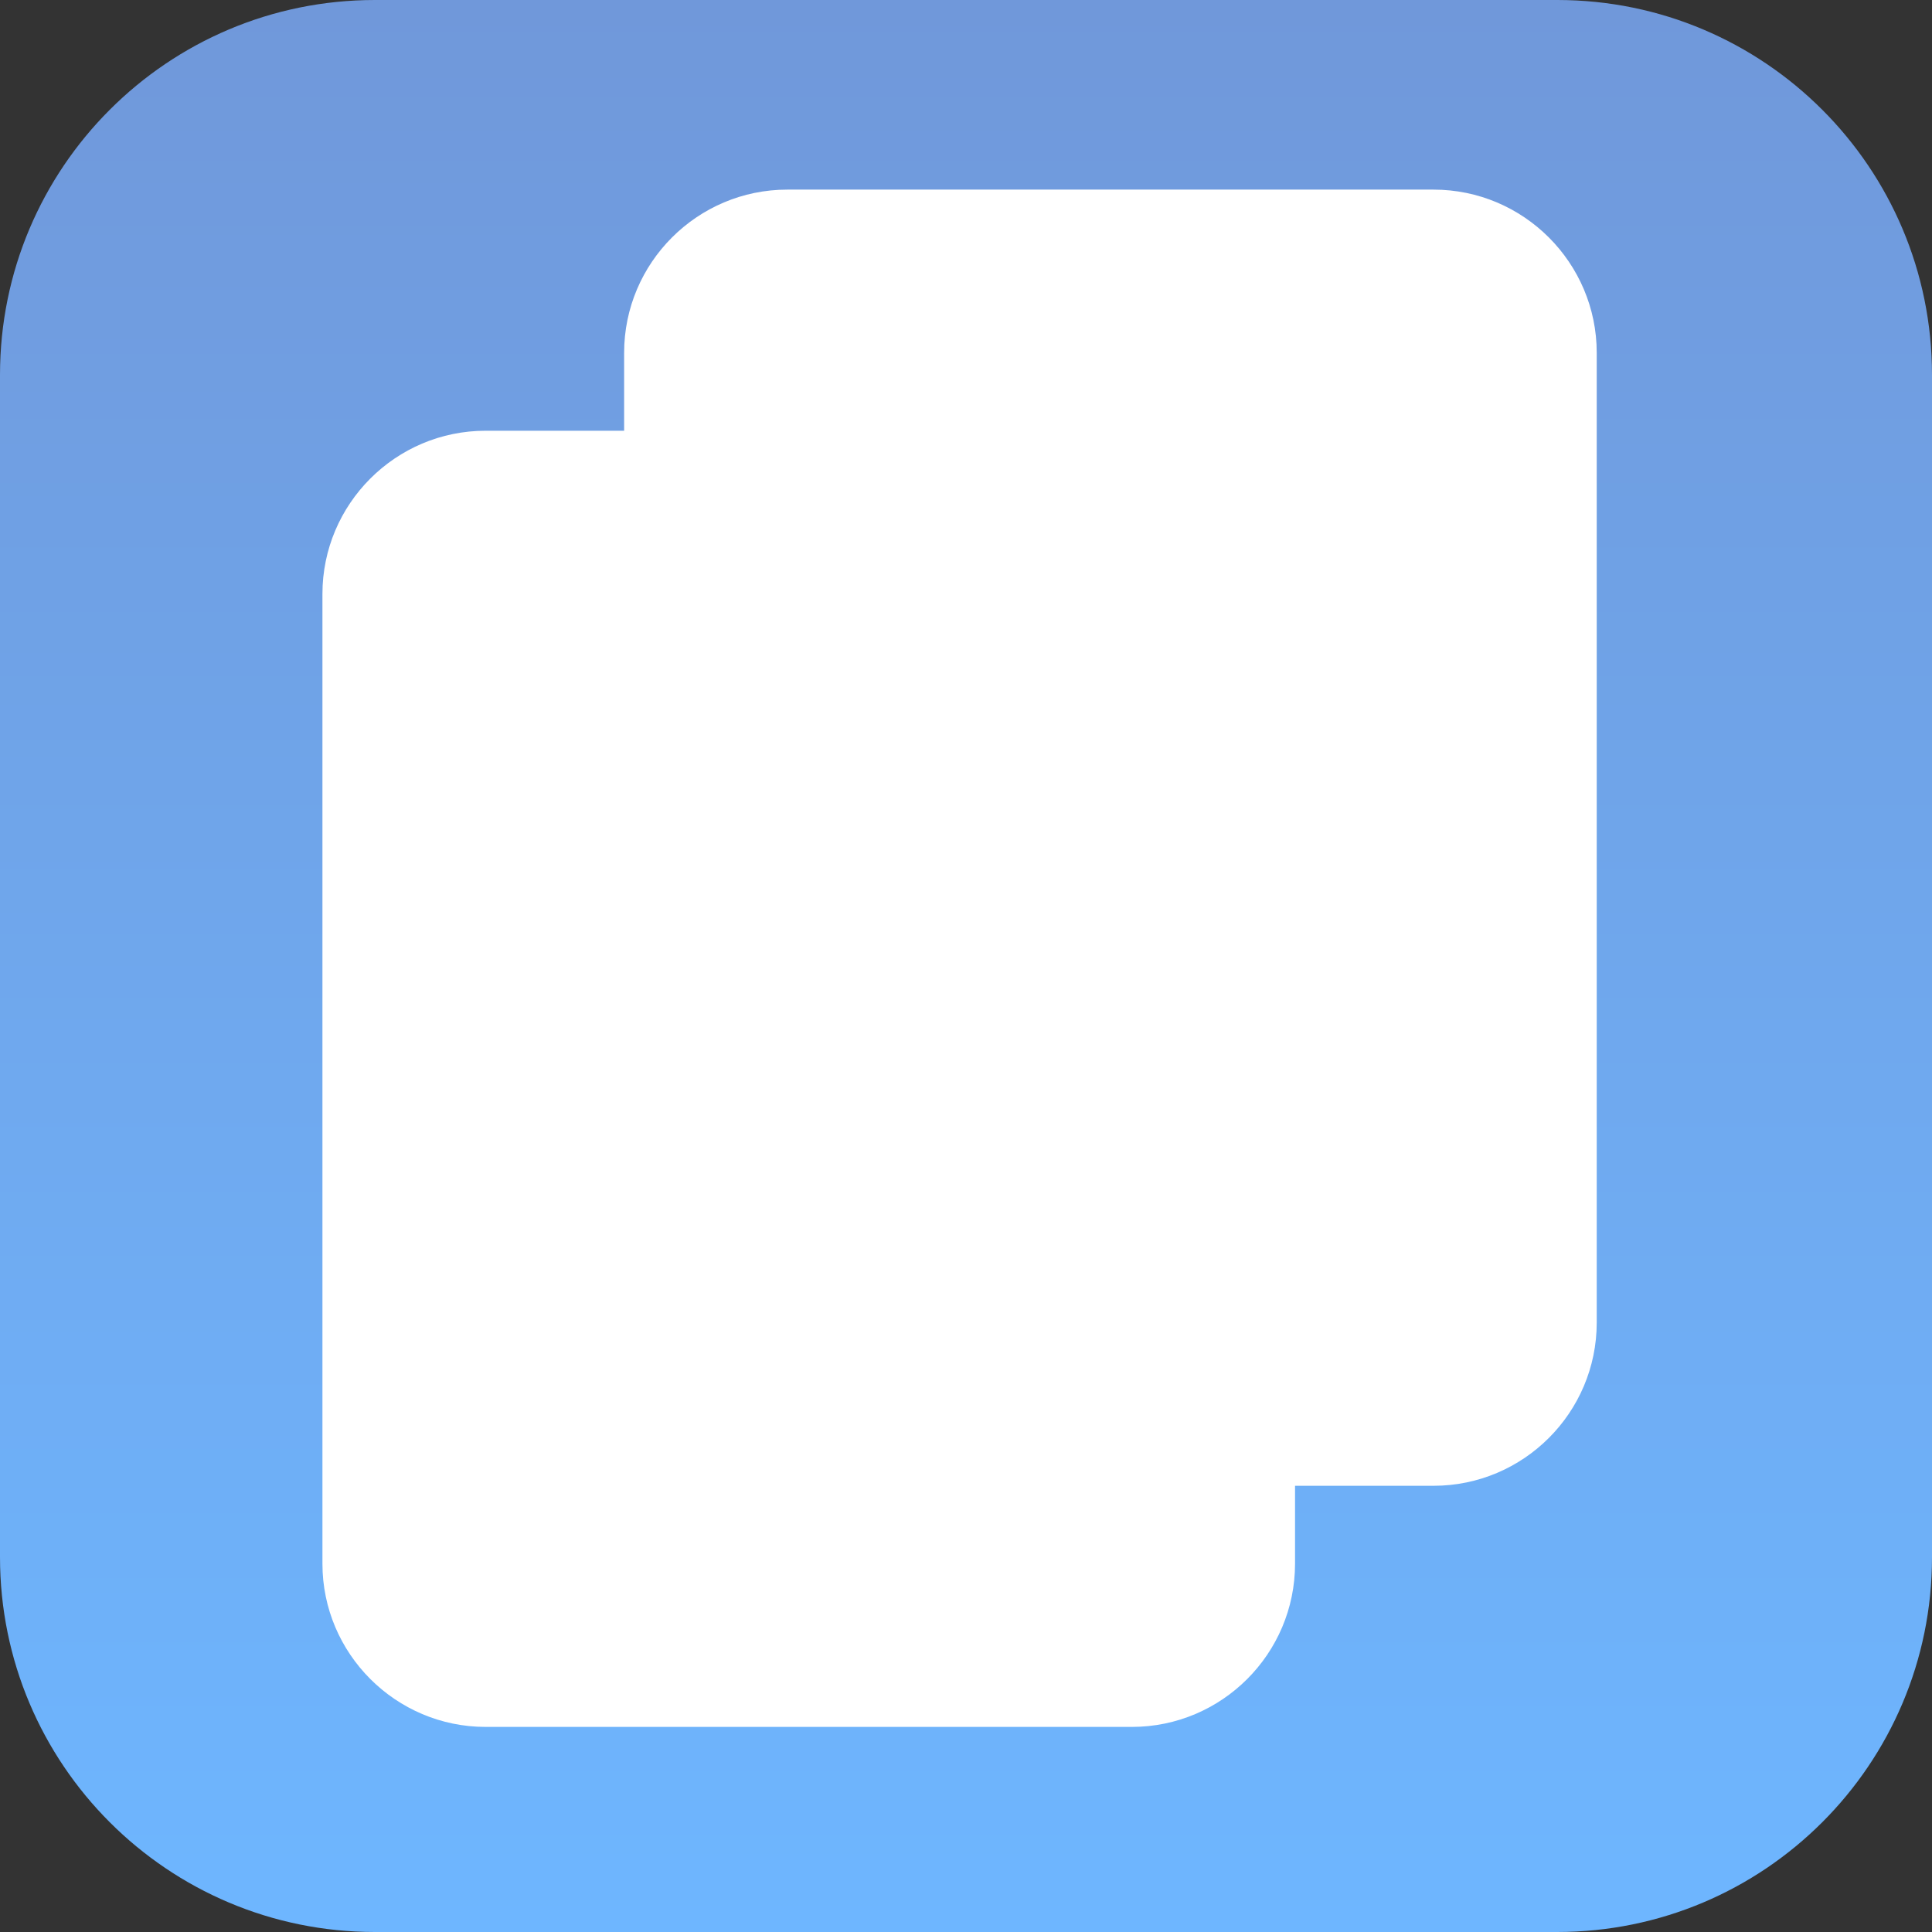 <?xml version="1.0" encoding="utf-8"?>
<!-- Generator: Adobe Illustrator 21.0.0, SVG Export Plug-In . SVG Version: 6.00 Build 0)  -->
<svg version="1.1" id="Layer_1" xmlns="http://www.w3.org/2000/svg" xmlns:xlink="http://www.w3.org/1999/xlink" x="0px" y="0px"
	 viewBox="0 0 1024 1024" style="enable-background:new 0 0 1024 1024;" xml:space="preserve">
<rect x="0" y="0" width="1024" height="1024" fill="#333333" stroke="none"/>
<style type="text/css">
	.st0{fill:url(#SVGID_1_);}
	.st1{fill:#FFFFFF;}
</style>
<g>
	
		<linearGradient id="SVGID_1_" gradientUnits="userSpaceOnUse" x1="512" y1="-9.094947e-13" x2="512" y2="1024" gradientTransform="matrix(1 0 0 -1 0 1024)">
		<stop  offset="0" style="stop-color:#6EB6FF"/>
		<stop  offset="1" style="stop-color:#7098DA"/>
	</linearGradient>
	<path class="st0" d="M825.3,1024H198.7C88.9,1024,0,935.1,0,825.3V198.7C0,88.9,88.9,0,198.7,0h626.7C935.1,0,1024,88.9,1024,198.7
		v626.7C1024,935.1,935.1,1024,825.3,1024z"/>
</g>
<g>
	<g>
		<path class="st1" d="M330.8,701v-514c0-47.7,38.8-86.5,86.5-86.5h342.5c47.7,0,86.5,38.8,86.5,86.5v514
			c0,47.7-38.8,86.5-86.5,86.5H417.3C369.3,787.5,330.8,748.6,330.8,701z"/>
	</g>
</g>
<g>
	<g>
		<path class="st1" d="M170.9,828.8v-514c0-47.7,38.8-86.5,86.5-86.5h342.5c47.7,0,86.5,38.8,86.5,86.5v514
			c0,47.7-38.8,86.5-86.5,86.5H257.4C209.8,915.3,170.9,876.5,170.9,828.8z"/>
	</g>
</g>
</svg>
